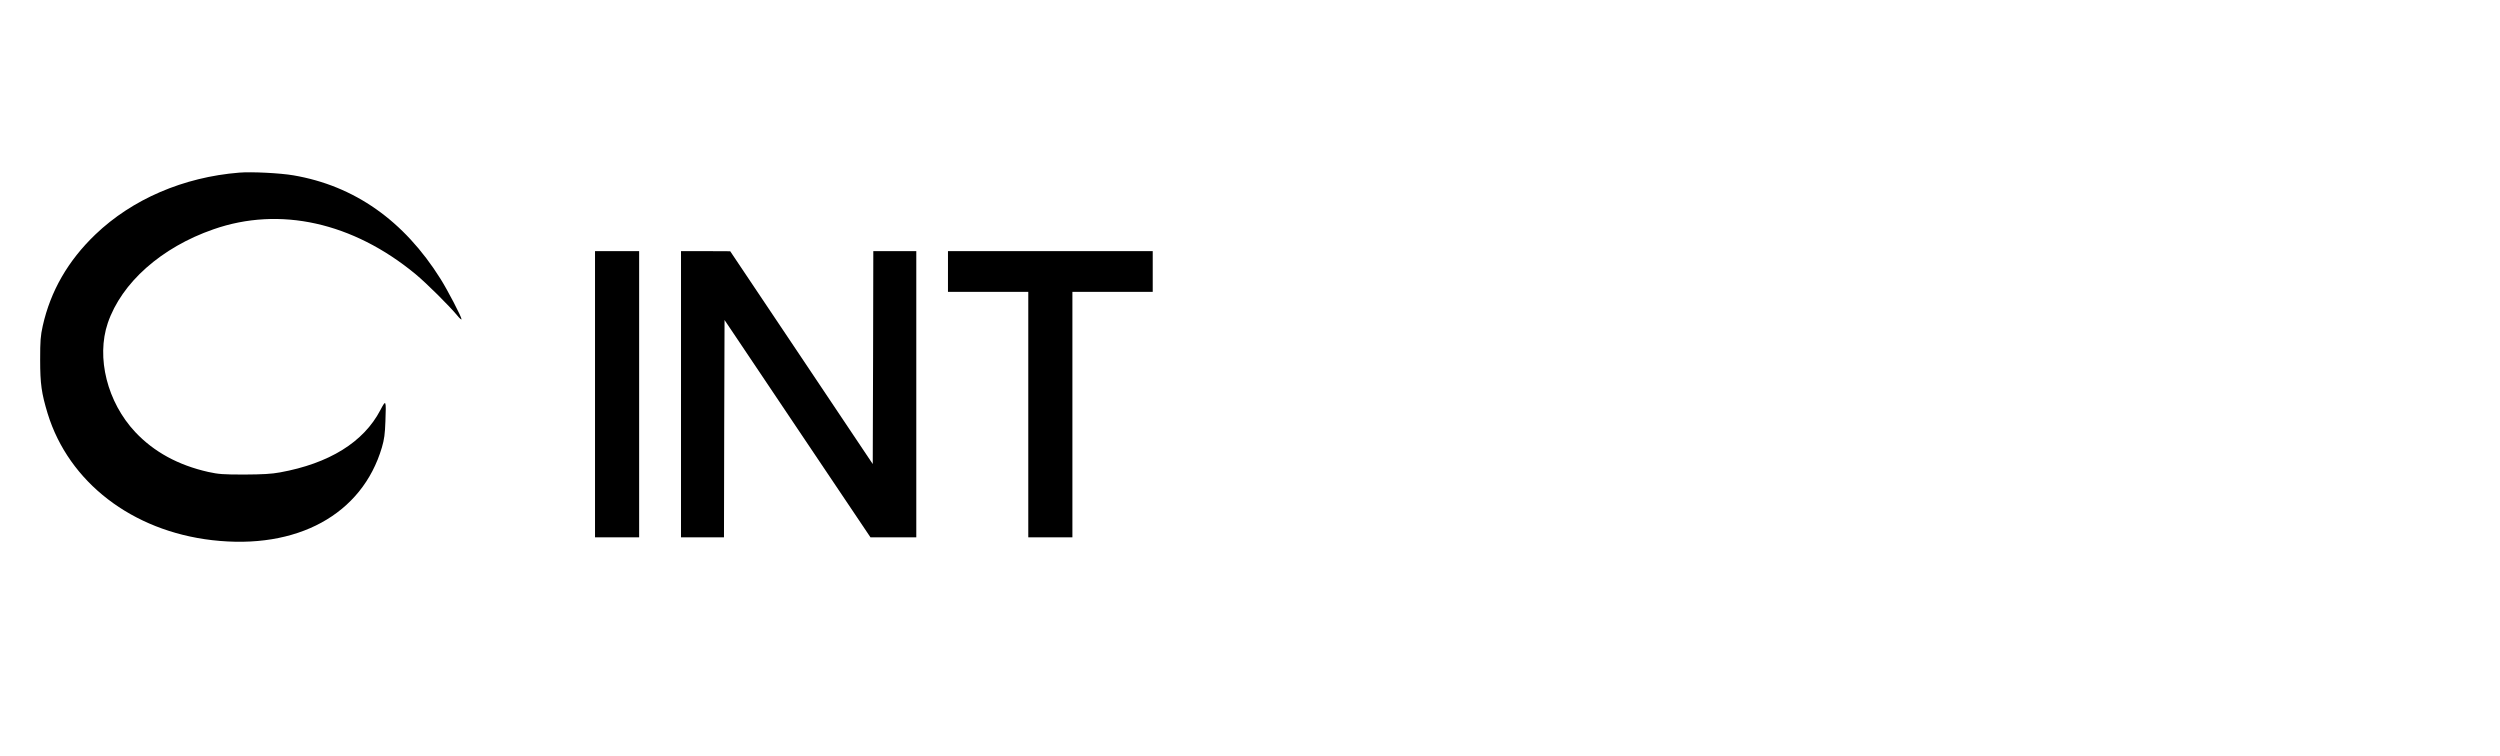 <?xml version="1.0" standalone="no"?>
<!DOCTYPE svg PUBLIC "-//W3C//DTD SVG 20010904//EN"
 "http://www.w3.org/TR/2001/REC-SVG-20010904/DTD/svg10.dtd">
<svg version="1.0" xmlns="http://www.w3.org/2000/svg"
 width="2210pt" height="668pt" viewBox="0 0 2210 668"
 preserveAspectRatio="xMidYMid meet">
<g transform="translate(0,668) scale(0.1,-0.1)"
fill="#000000" stroke="none">
<path d="M2115 5154 c-494 -40 -946 -235 -1272 -547 -242 -232 -396 -500 -465
-807 -20 -91 -23 -132 -23 -300 0 -215 12 -296 66 -475 187 -608 746 -1038
1454 -1120 751 -87 1326 227 1501 820 21 72 27 118 31 230 7 192 6 196 -45 99
-148 -283 -452 -471 -887 -550 -76 -14 -153 -18 -315 -19 -190 0 -227 3 -319
23 -266 60 -480 177 -645 352 -248 264 -347 659 -243 965 122 356 473 668 934
828 587 205 1232 61 1786 -396 101 -84 298 -280 370 -367 20 -25 37 -39 37
-32 0 21 -123 257 -186 357 -323 515 -761 823 -1300 915 -116 20 -370 33 -479
24z"/>
<path d="M5260 3195 l0 -1265 195 0 195 0 0 1265 0 1265 -195 0 -195 0 0
-1265z"/>
<path d="M6020 3195 l0 -1265 190 0 190 0 2 960 3 961 645 -961 645 -960 203
0 202 0 0 1265 0 1265 -190 0 -190 0 -2 -941 -3 -941 -630 941 -630 940 -217
1 -218 0 0 -1265z"/>
<path d="M8380 4280 l0 -180 355 0 355 0 0 -1085 0 -1085 195 0 195 0 0 1085
0 1085 355 0 355 0 0 180 0 180 -905 0 -905 0 0 -180z"/>
</g>
</svg>
